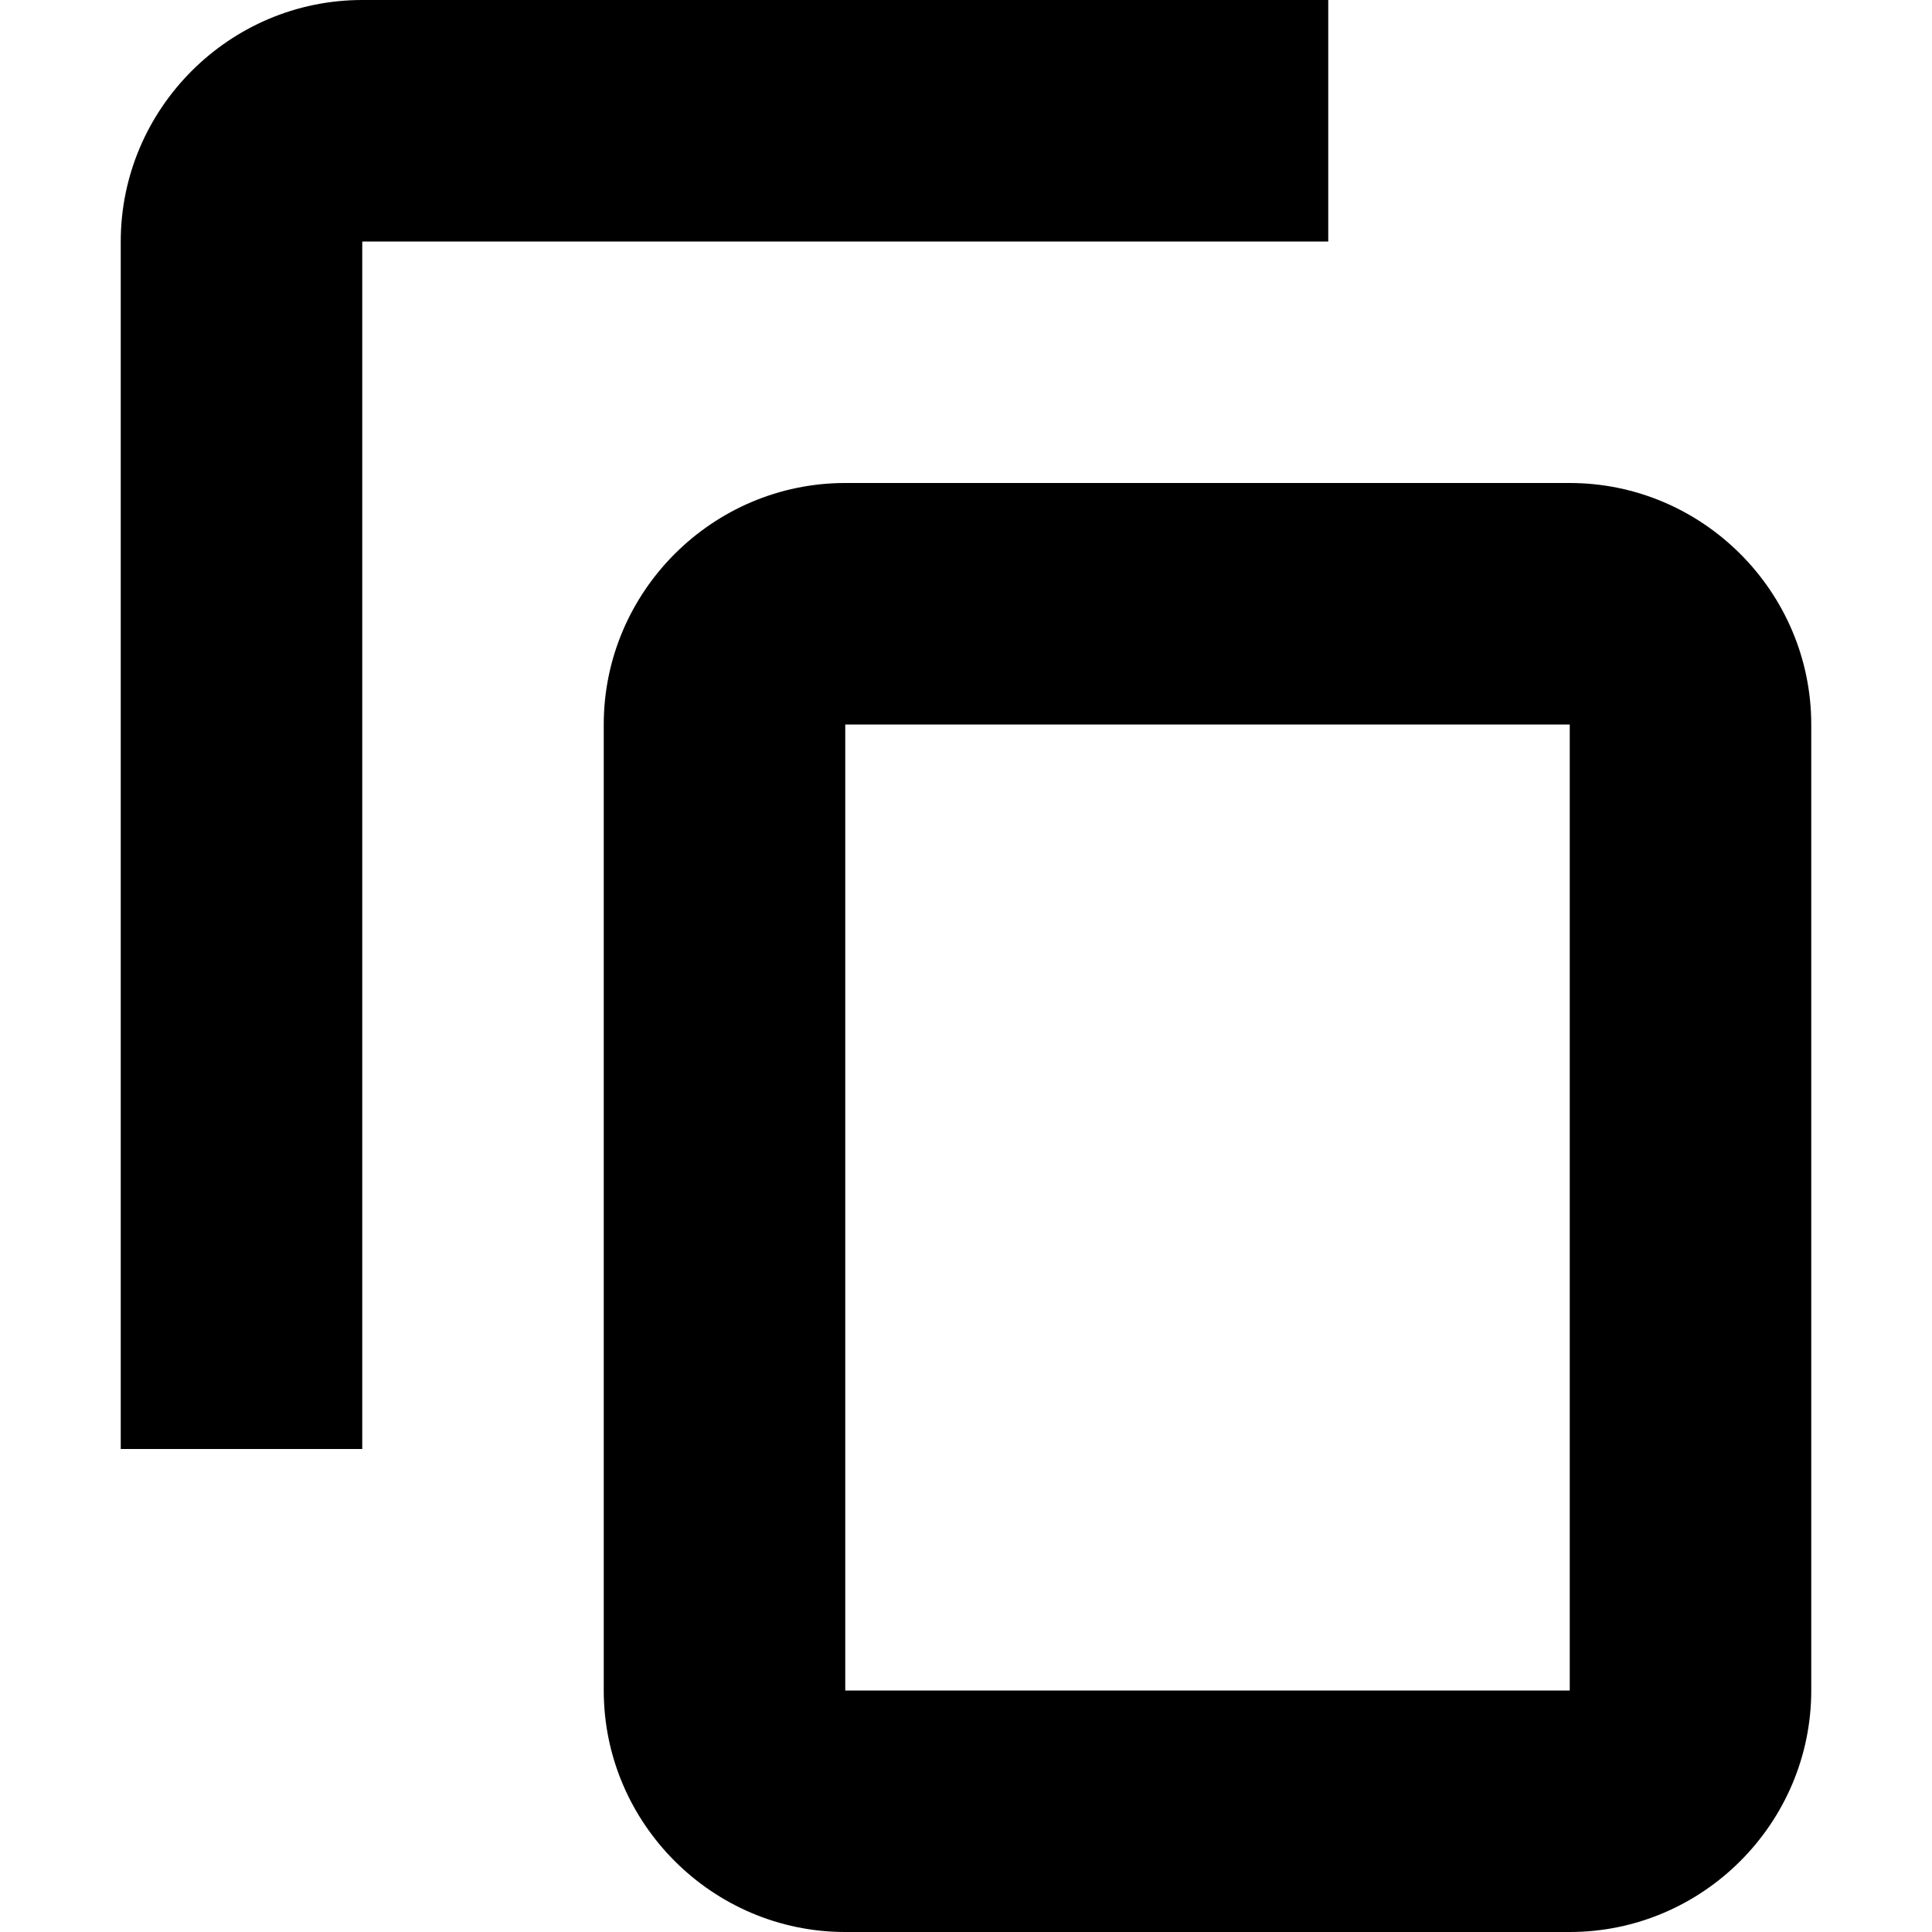 <?xml version="1.0" encoding="utf-8"?>
<!-- Generator: Adobe Illustrator 23.1.0, SVG Export Plug-In . SVG Version: 6.00 Build 0)  -->
<svg version="1.1" id="_x31_" xmlns="http://www.w3.org/2000/svg" xmlns:xlink="http://www.w3.org/1999/xlink" x="0px" y="0px"
	 viewBox="0 0 16 16" style="enable-background:new 0 0 16 16;" xml:space="preserve">
<path id="_x32_" d="M13,14H7V6h6V14z M13,4H7C5.9,4,5,4.9,5,6v8c0,1.1,0.9,2,2,2h6c1.1,0,2-0.9,2-2V6C15,4.9,14.1,4,13,4 M11,0H3
	C1.9,0,1,0.9,1,2v10h2V2h8V0z"/>
</svg>
